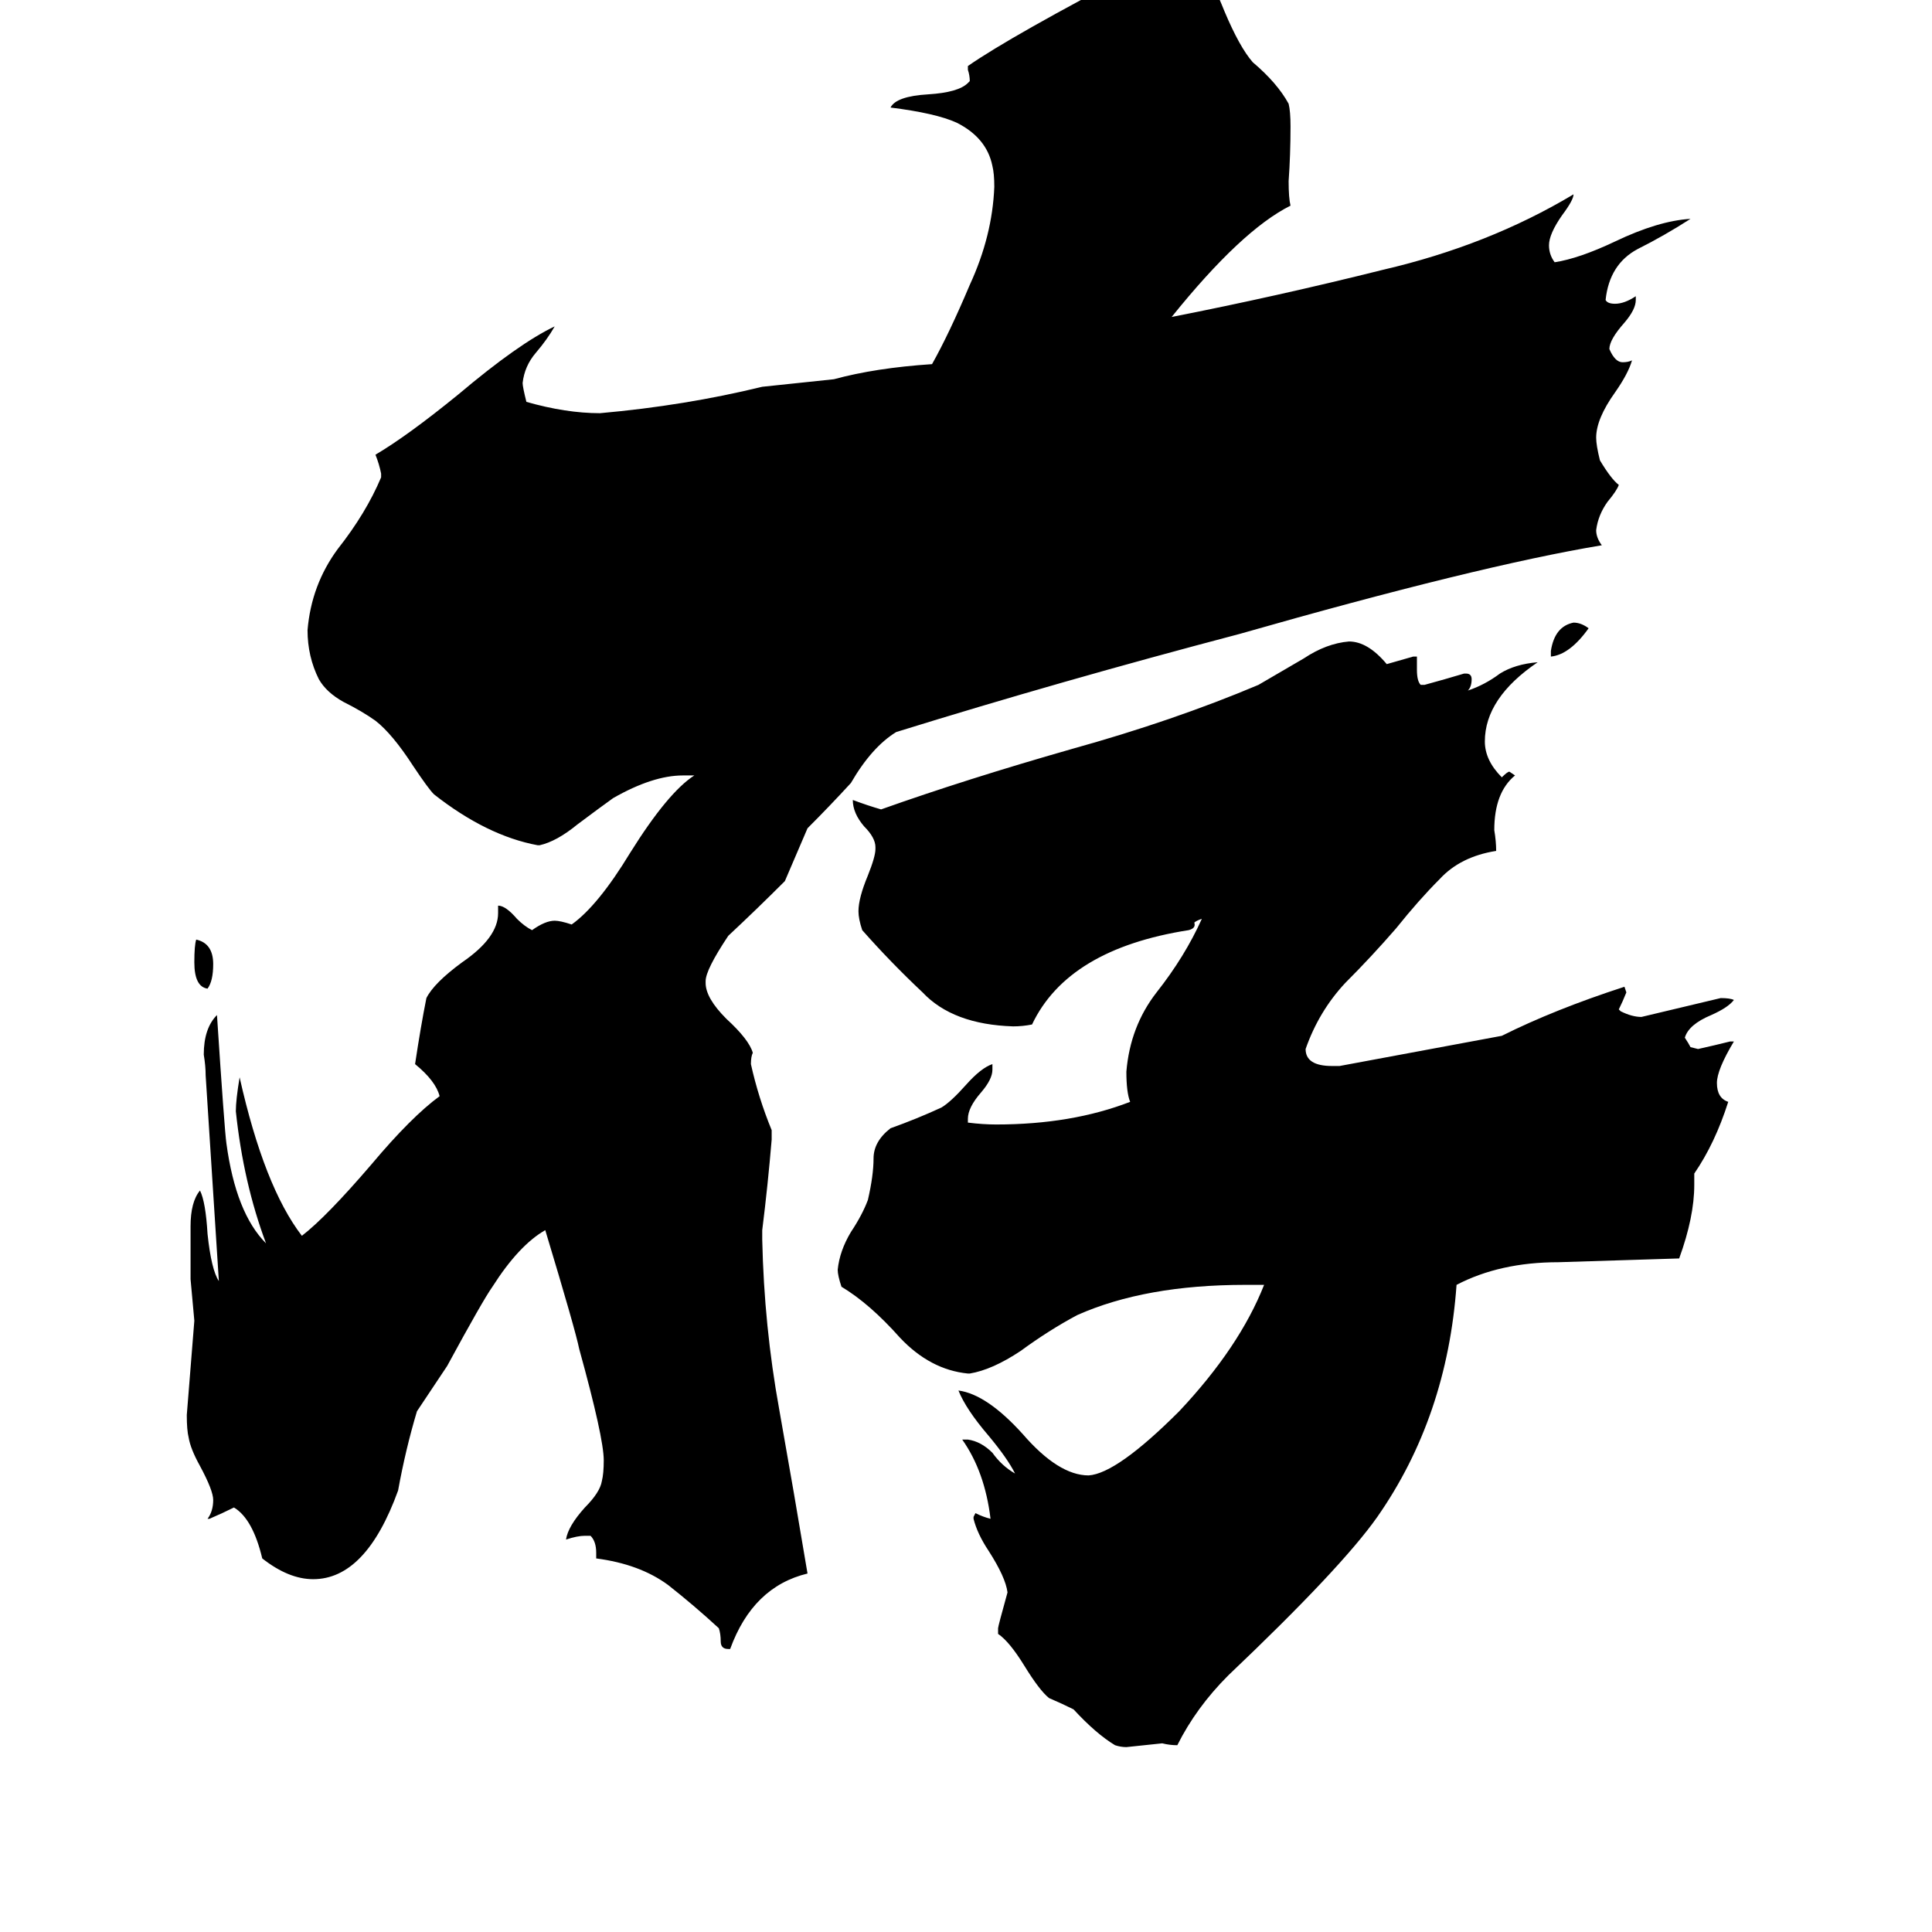 <svg xmlns="http://www.w3.org/2000/svg" viewBox="0 -800 1024 1024">
	<path fill="#000000" d="M110 -276Q103 -277 103 -290Q103 -299 104 -302Q113 -300 113 -289Q113 -280 110 -276ZM822 -452V-455Q824 -468 834 -470Q838 -470 842 -467Q832 -453 822 -452ZM898 -178V-172Q898 -155 890 -133Q857 -132 826 -131Q795 -131 772 -119Q767 -49 730 4Q711 31 651 88Q634 105 624 125Q620 125 616 124Q607 125 597 126Q594 126 591 125Q581 119 569 106Q563 103 556 100Q551 96 543 83Q535 70 529 66V63Q529 62 534 44Q533 36 524 22Q518 13 516 5V4L517 2Q521 4 525 5Q522 -20 510 -37H513Q520 -36 526 -30Q531 -23 538 -19Q534 -27 524 -39Q512 -53 508 -63Q523 -61 542 -40Q561 -18 577 -18Q592 -19 625 -52Q657 -86 670 -119H660Q607 -119 571 -103Q556 -95 541 -84Q526 -74 514 -72H513Q493 -74 477 -91Q461 -109 446 -118Q444 -124 444 -127Q445 -137 451 -147Q457 -156 460 -164Q463 -177 463 -186Q463 -195 472 -202Q486 -207 499 -213Q504 -216 512 -225Q520 -234 526 -236V-233Q526 -228 520 -221Q513 -213 513 -207V-205Q521 -204 528 -204Q568 -204 599 -216Q597 -221 597 -232Q599 -256 613 -274Q628 -293 637 -313Q634 -312 633 -311Q634 -308 630 -307Q566 -297 547 -257Q542 -256 537 -256Q505 -257 489 -274Q472 -290 457 -307Q455 -313 455 -317Q455 -324 460 -336Q464 -346 464 -350V-351Q464 -356 458 -362Q452 -369 452 -376Q460 -373 467 -371Q512 -387 568 -403Q622 -418 667 -437Q679 -444 691 -451Q703 -459 715 -460Q725 -460 735 -448Q742 -450 749 -452H751V-445Q751 -439 753 -437H755Q766 -440 776 -443H777Q780 -443 780 -440Q780 -436 778 -434Q787 -437 795 -443Q803 -448 815 -449Q787 -430 787 -407Q787 -397 796 -388Q799 -391 800 -391L803 -389Q792 -380 792 -360Q793 -354 793 -349Q774 -346 763 -334Q752 -323 740 -308Q727 -293 713 -279Q699 -264 692 -244Q692 -235 706 -235H710Q753 -243 796 -251Q824 -265 861 -277L862 -274Q860 -269 858 -265L859 -264Q865 -261 870 -261Q891 -266 912 -271Q917 -271 919 -270Q916 -266 907 -262Q895 -257 893 -250Q895 -247 896 -245L900 -244Q909 -246 917 -248H919Q910 -233 910 -226Q910 -218 916 -216Q909 -194 898 -178ZM387 74H386Q382 74 382 70Q382 66 381 63Q368 51 354 40Q339 29 316 26V23Q316 17 313 14H310Q306 14 300 16Q301 9 310 -1Q318 -9 319 -15Q320 -19 320 -26Q320 -38 307 -85Q305 -95 289 -148Q275 -140 261 -118Q256 -111 237 -76Q229 -64 221 -52Q215 -32 211 -10Q194 37 166 37Q153 37 139 26Q134 5 124 -1Q118 2 111 5H110Q113 1 113 -5Q113 -10 106 -23Q101 -32 100 -38Q99 -42 99 -50Q101 -75 103 -100Q102 -111 101 -122V-150Q101 -163 106 -169Q109 -163 110 -146Q112 -127 116 -121L109 -230Q109 -235 108 -241Q108 -255 115 -262Q119 -201 120 -194Q125 -157 141 -141Q129 -173 125 -211Q125 -217 127 -229Q140 -171 160 -145Q173 -155 197 -183Q218 -208 233 -219Q231 -227 220 -236Q223 -256 226 -271Q230 -279 245 -290Q264 -303 264 -316V-320Q268 -320 274 -313Q278 -309 282 -307Q289 -312 294 -312Q297 -312 303 -310Q317 -320 334 -348Q354 -380 368 -389H362Q346 -389 325 -377Q318 -372 306 -363Q295 -354 286 -352H285Q258 -357 230 -379Q227 -382 219 -394Q208 -411 199 -418Q192 -423 182 -428Q173 -433 169 -440Q163 -452 163 -466Q165 -490 179 -509Q194 -528 202 -547V-549Q201 -554 199 -559Q216 -569 243 -591Q275 -618 294 -627Q290 -620 284 -613Q278 -606 277 -597Q277 -595 279 -587Q300 -581 318 -581Q363 -585 404 -595Q423 -597 442 -599Q464 -605 494 -607Q503 -623 514 -649Q526 -675 527 -701Q527 -708 526 -712Q523 -727 507 -735Q496 -740 472 -743Q475 -749 492 -750Q508 -751 513 -756L514 -757Q514 -760 513 -763V-765Q536 -781 605 -817Q611 -815 616 -815Q623 -815 629 -816Q633 -816 639 -814Q643 -809 649 -794Q657 -775 664 -767Q677 -756 683 -745Q684 -741 684 -733Q684 -718 683 -704Q683 -695 684 -691Q658 -678 621 -632Q677 -643 733 -657Q789 -670 834 -697Q834 -694 828 -686Q821 -676 821 -670Q821 -665 824 -661Q837 -663 856 -672Q879 -683 896 -684Q882 -675 868 -668Q853 -660 851 -641Q852 -639 856 -639Q861 -639 867 -643V-641Q867 -636 861 -629Q853 -620 853 -615Q856 -608 860 -608Q863 -608 865 -609Q863 -602 856 -592Q846 -578 846 -568Q846 -564 848 -556Q854 -546 858 -543Q857 -540 852 -534Q847 -527 846 -519Q846 -515 849 -511Q783 -500 657 -464Q562 -439 475 -412Q462 -404 451 -385Q440 -373 428 -361Q422 -347 416 -333Q401 -318 386 -304Q374 -286 374 -280V-279Q374 -271 385 -260Q397 -249 399 -242Q398 -240 398 -236Q402 -218 409 -201V-196Q407 -172 404 -148V-143Q405 -97 413 -53Q421 -8 428 34Q399 41 387 74Z"/>
</svg>